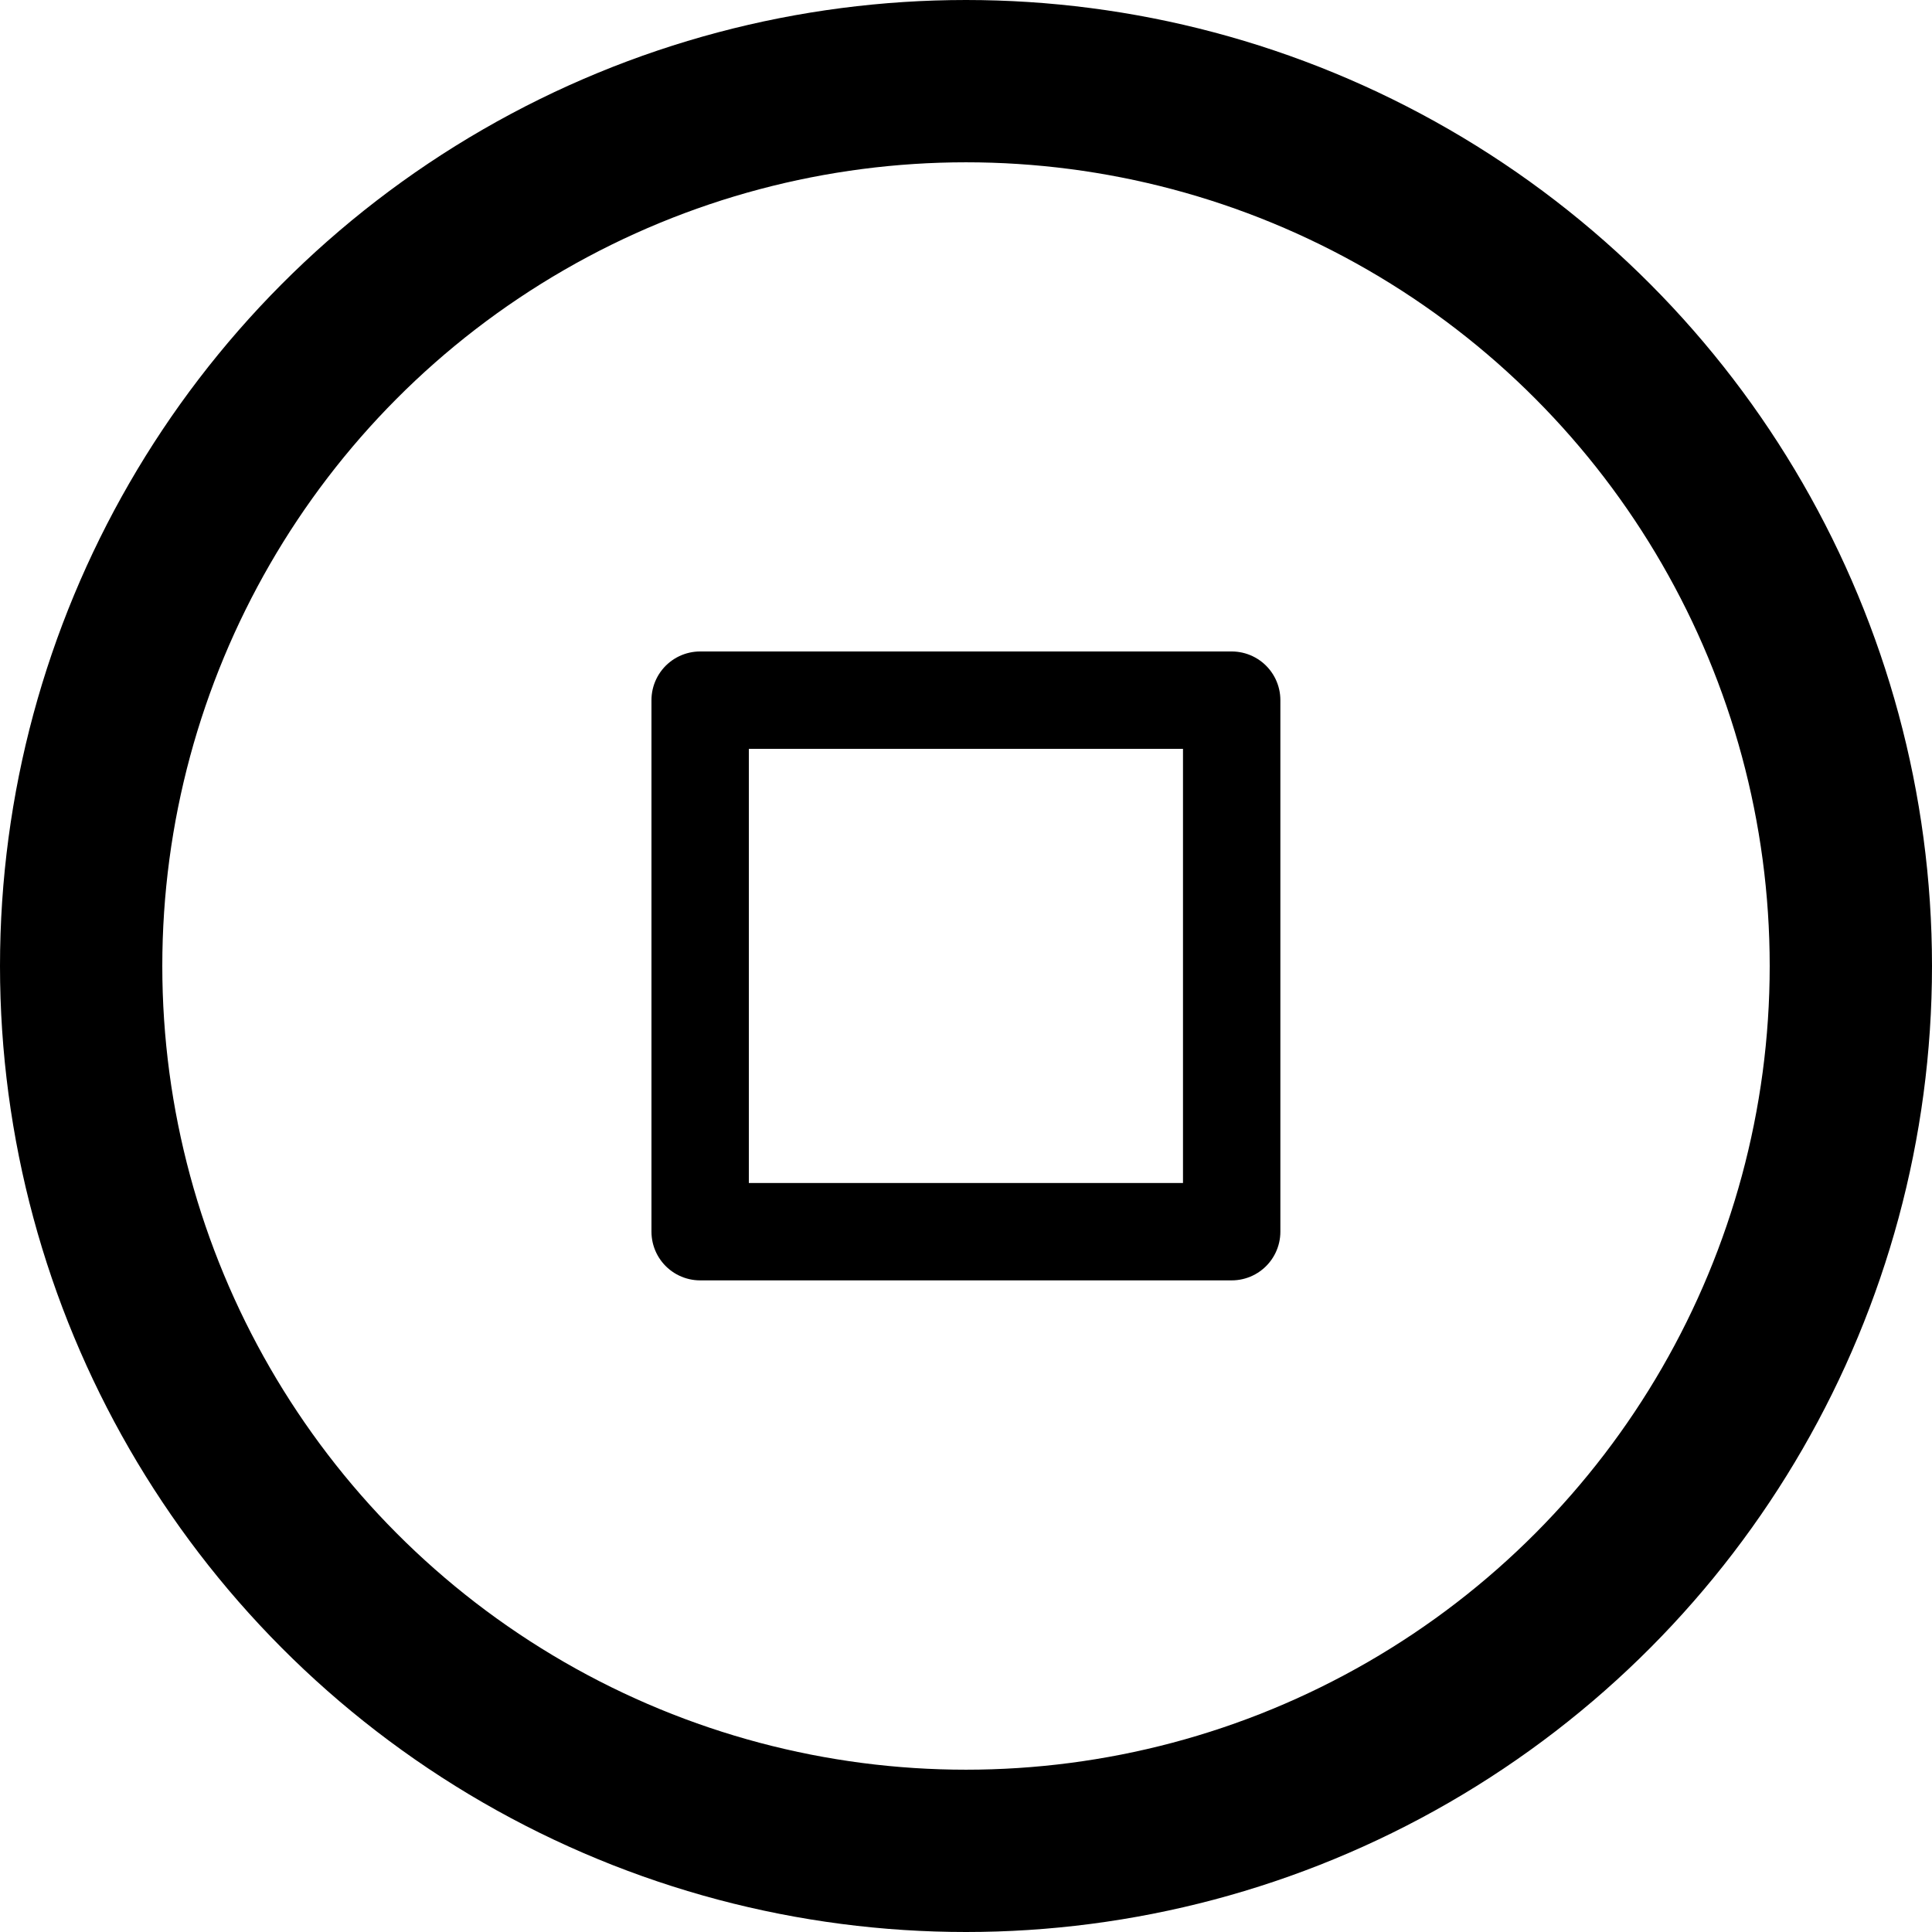 <svg xmlns="http://www.w3.org/2000/svg" viewBox="0 0 119.04 119.04"><defs><style>.cls-1,.cls-2{fill:none;stroke:#000;}.cls-1{stroke-miterlimit:10;stroke-width:10px;}.cls-2{stroke-linejoin:round;stroke-width:6px;}</style></defs><title>stop</title><g id="Layer_2" data-name="Layer 2"><g id="Layer_1-2" data-name="Layer 1"><circle class="cls-1" cx="59.52" cy="59.52" r="54.52"/><rect class="cls-2" x="43.14" y="43.14" width="32.75" height="32.75"/></g></g></svg>